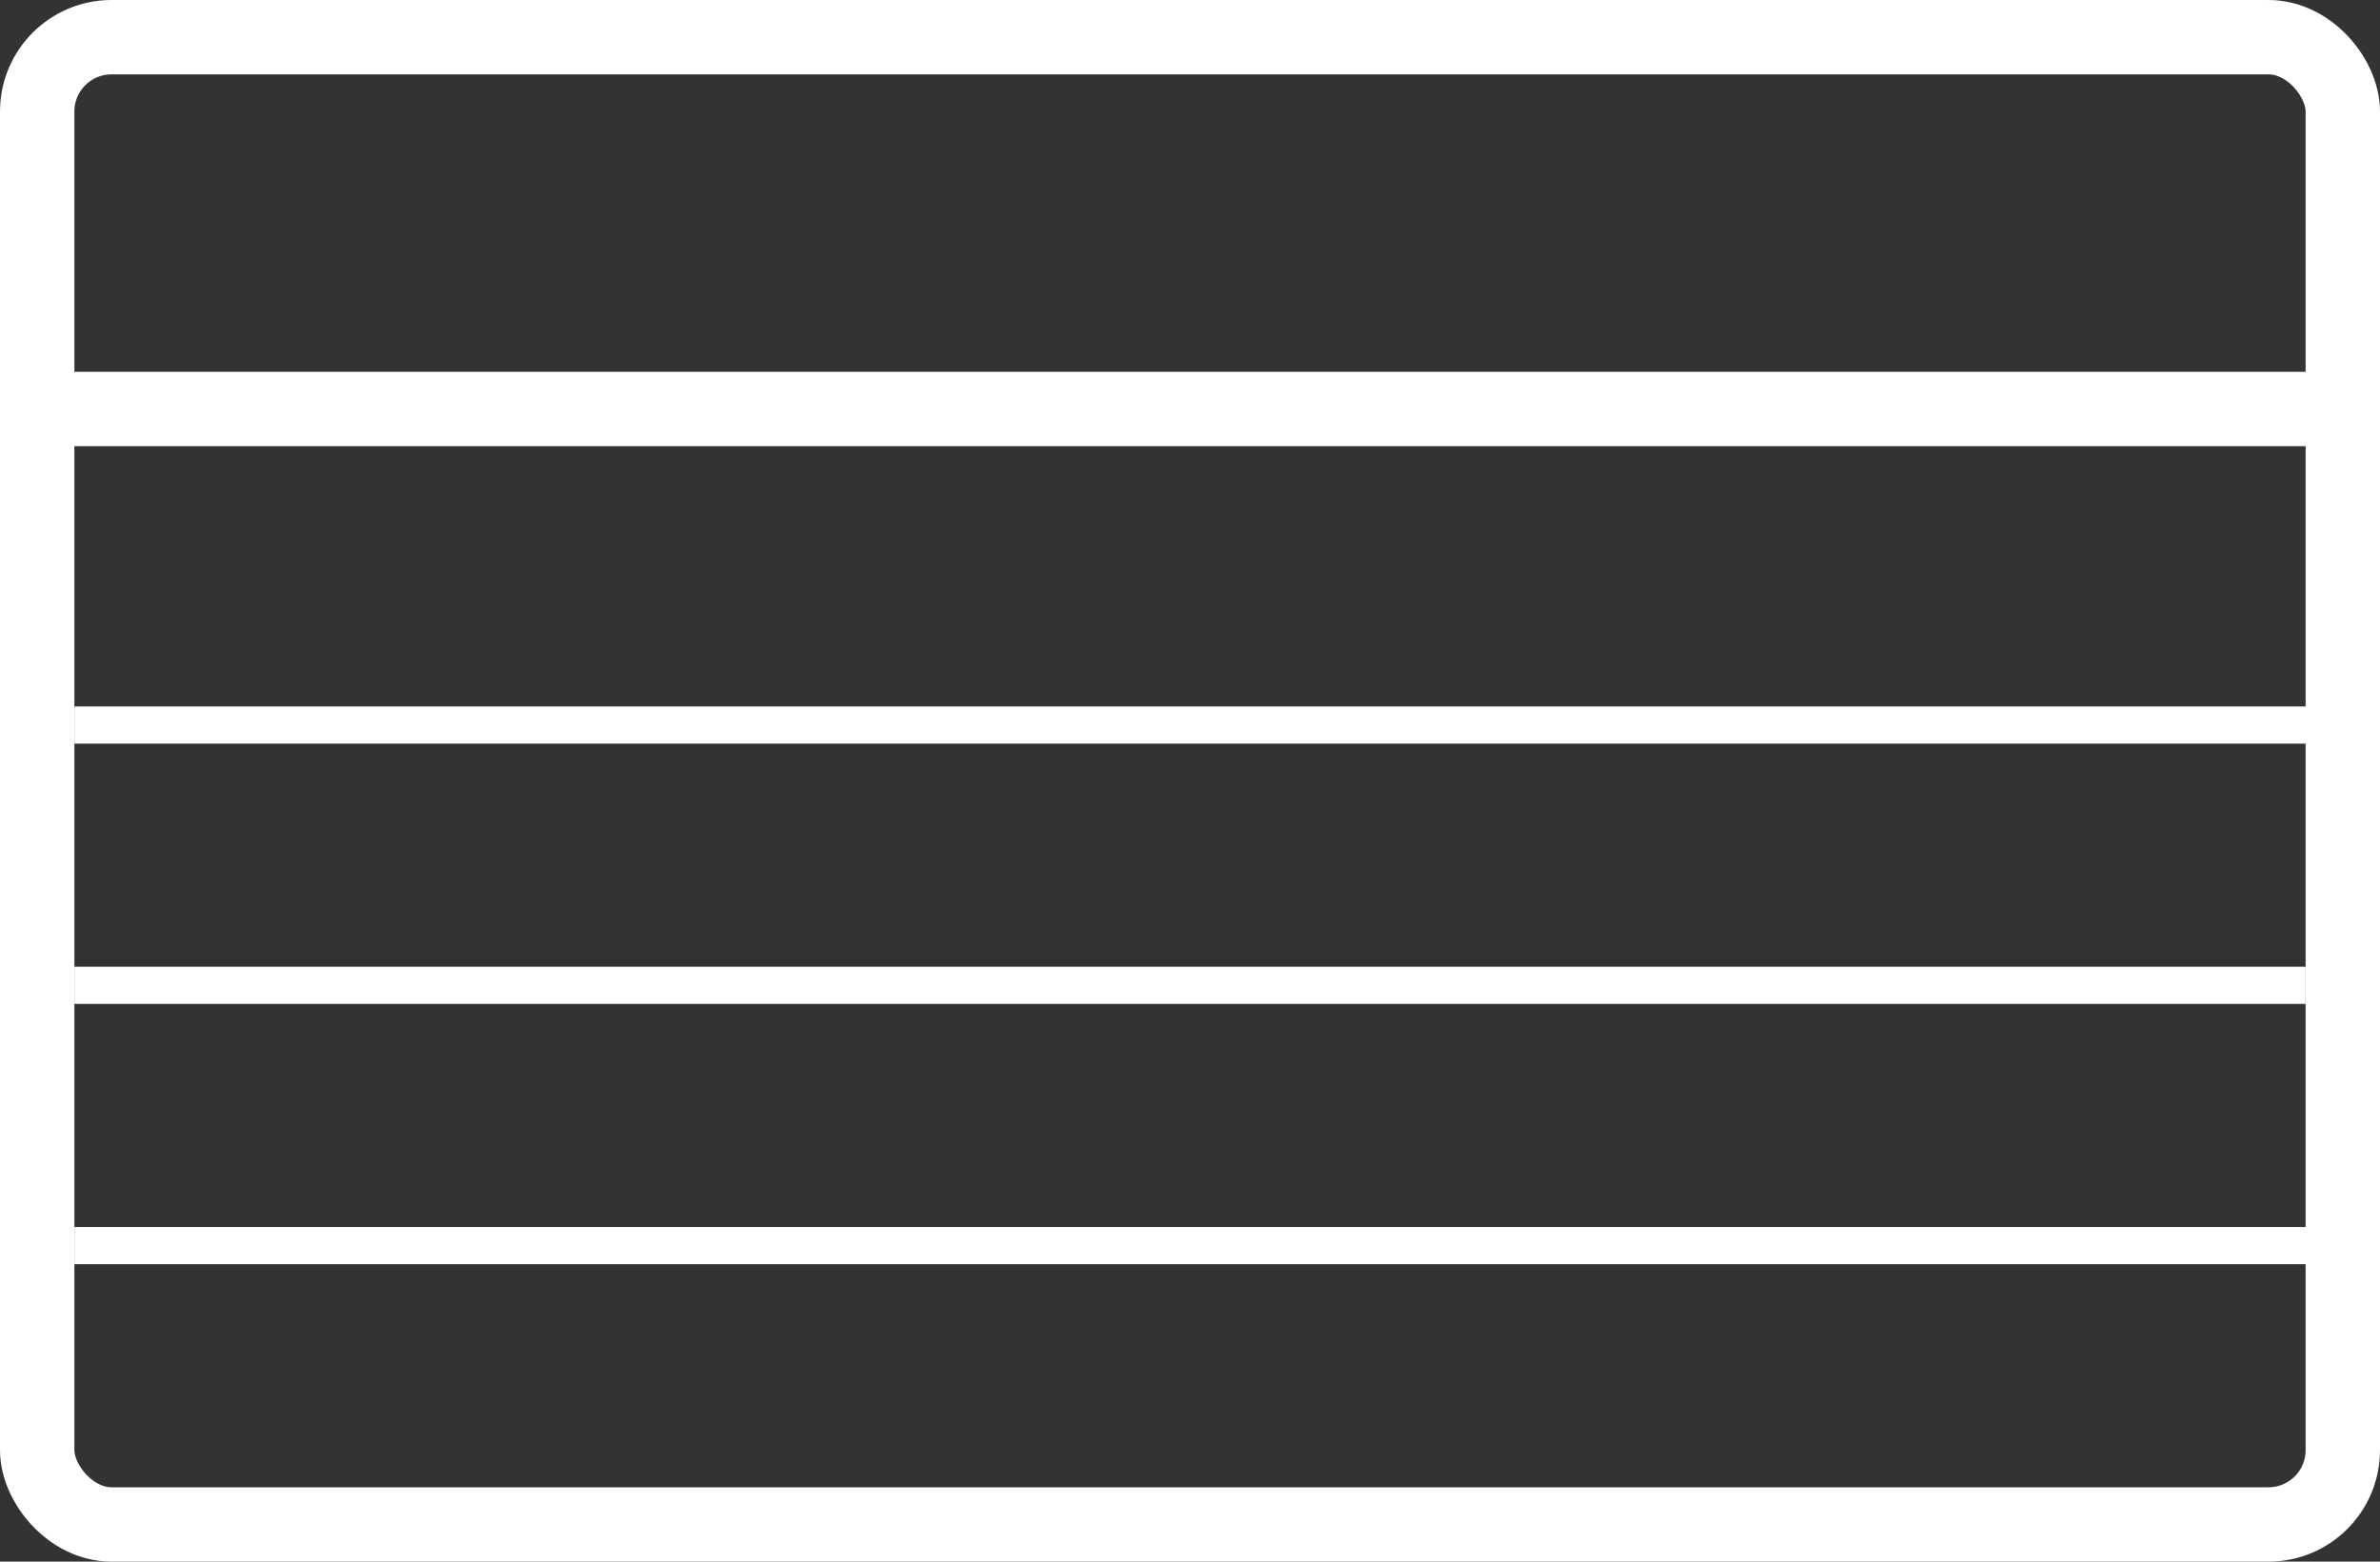 <?xml version="1.0" encoding="UTF-8"?>
<svg width="64px" height="42px" viewBox="0 0 64 42" version="1.1" xmlns="http://www.w3.org/2000/svg" xmlns:xlink="http://www.w3.org/1999/xlink">
    <rect x="0" y="0" width="64" height="42" fill="#333333" stroke="none"/>
    <!-- Generator: Sketch 50.2 (55047) - http://www.bohemiancoding.com/sketch -->
    <title>index-card-icon</title>
    <desc>Created with Sketch.</desc>
    <defs></defs>
    <g id="index-card-icon" stroke="none" stroke-width="1" fill="none" fill-rule="evenodd">
        <rect id="Rectangle-2" stroke="#FFFFFF" stroke-width="2" x="1" y="1" width="62" height="40" rx="2"></rect>
        <path d="M2,11 L62,11" id="Line" stroke="#FFFFFF" stroke-width="2" stroke-linecap="square"></path>
        <path d="M2.5,33.5 L62.5,33.5" id="Line" stroke="#FFFFFF" stroke-linecap="square"></path>
        <path d="M2.5,19.5 L62.5,19.5" id="Line-Copy-2" stroke="#FFFFFF" stroke-linecap="square"></path>
        <path d="M2.5,26.5 L61.5,26.5" id="Line-Copy-3" stroke="#FFFFFF" stroke-linecap="square"></path>
    </g>
</svg>